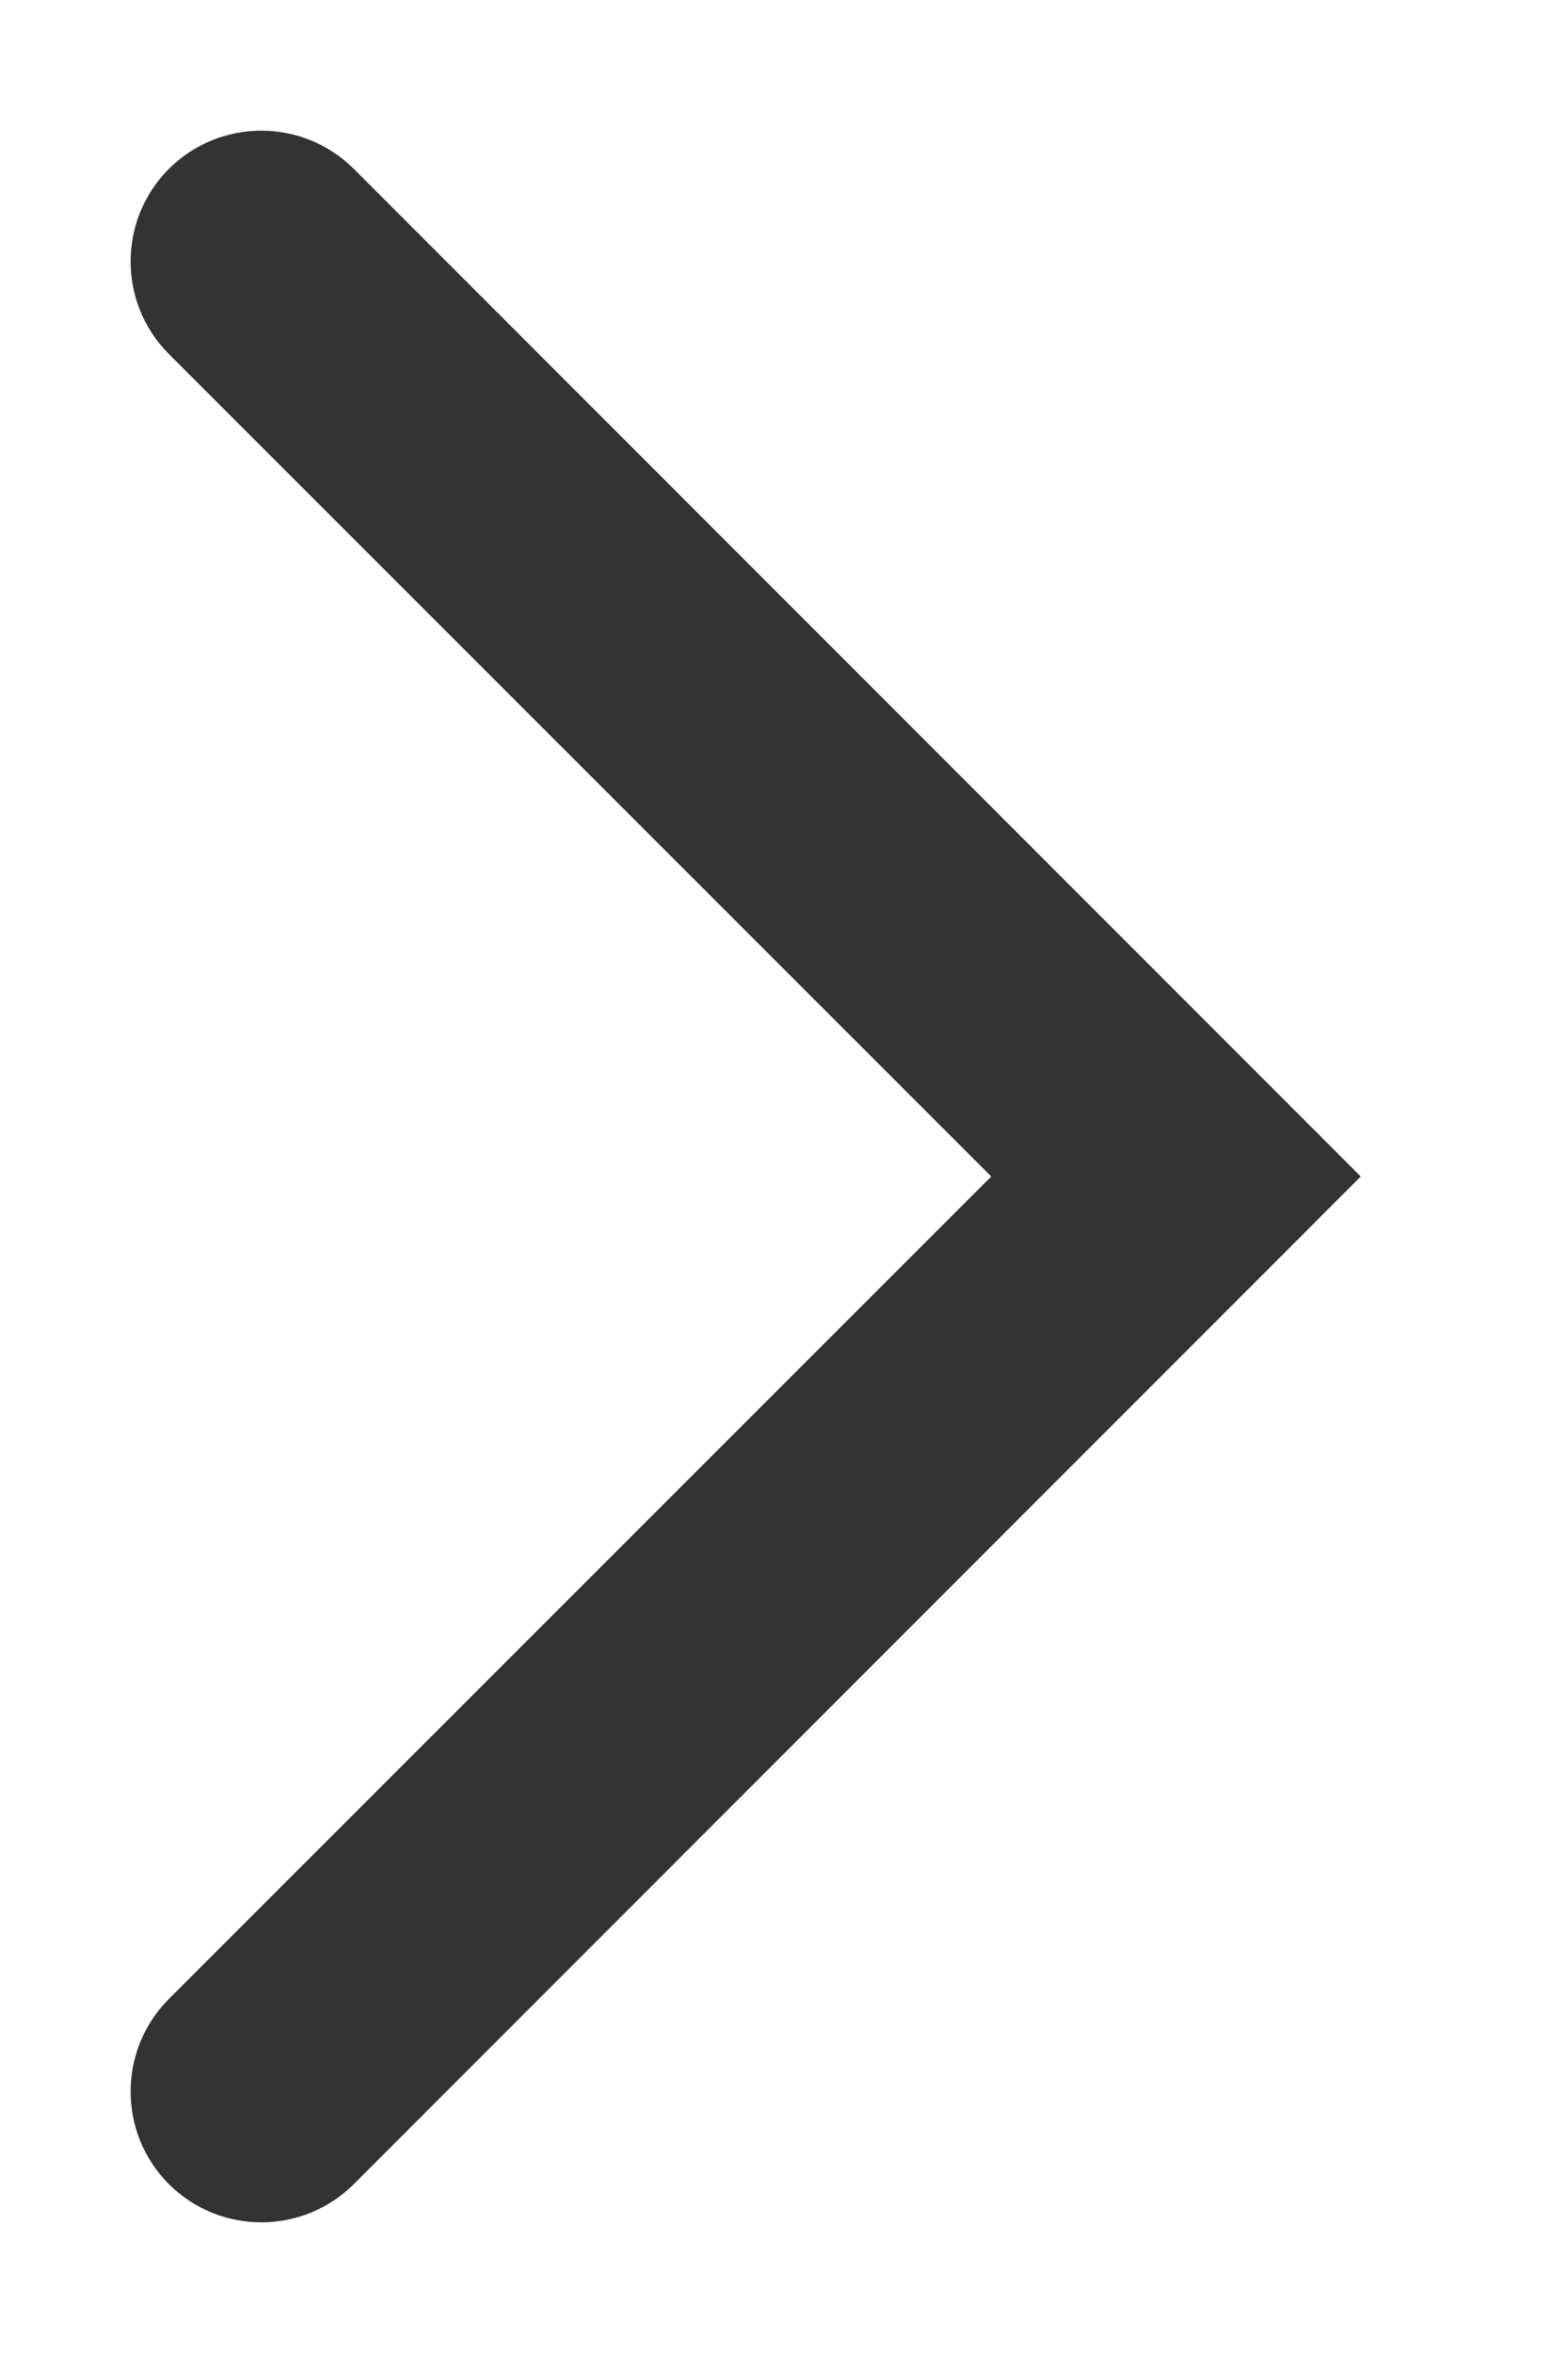 <?xml version="1.0" encoding="UTF-8" standalone="no"?><svg width='6' height='9' viewBox='0 0 6 9' fill='none' xmlns='http://www.w3.org/2000/svg'>
<path fill-rule='evenodd' clip-rule='evenodd' d='M0.646 0.646C0.842 0.451 1.158 0.451 1.354 0.646L5.207 4.5L1.354 8.354C1.158 8.549 0.842 8.549 0.646 8.354C0.451 8.158 0.451 7.842 0.646 7.646L3.793 4.5L0.646 1.354C0.451 1.158 0.451 0.842 0.646 0.646Z' fill='#333333'/>
</svg>
